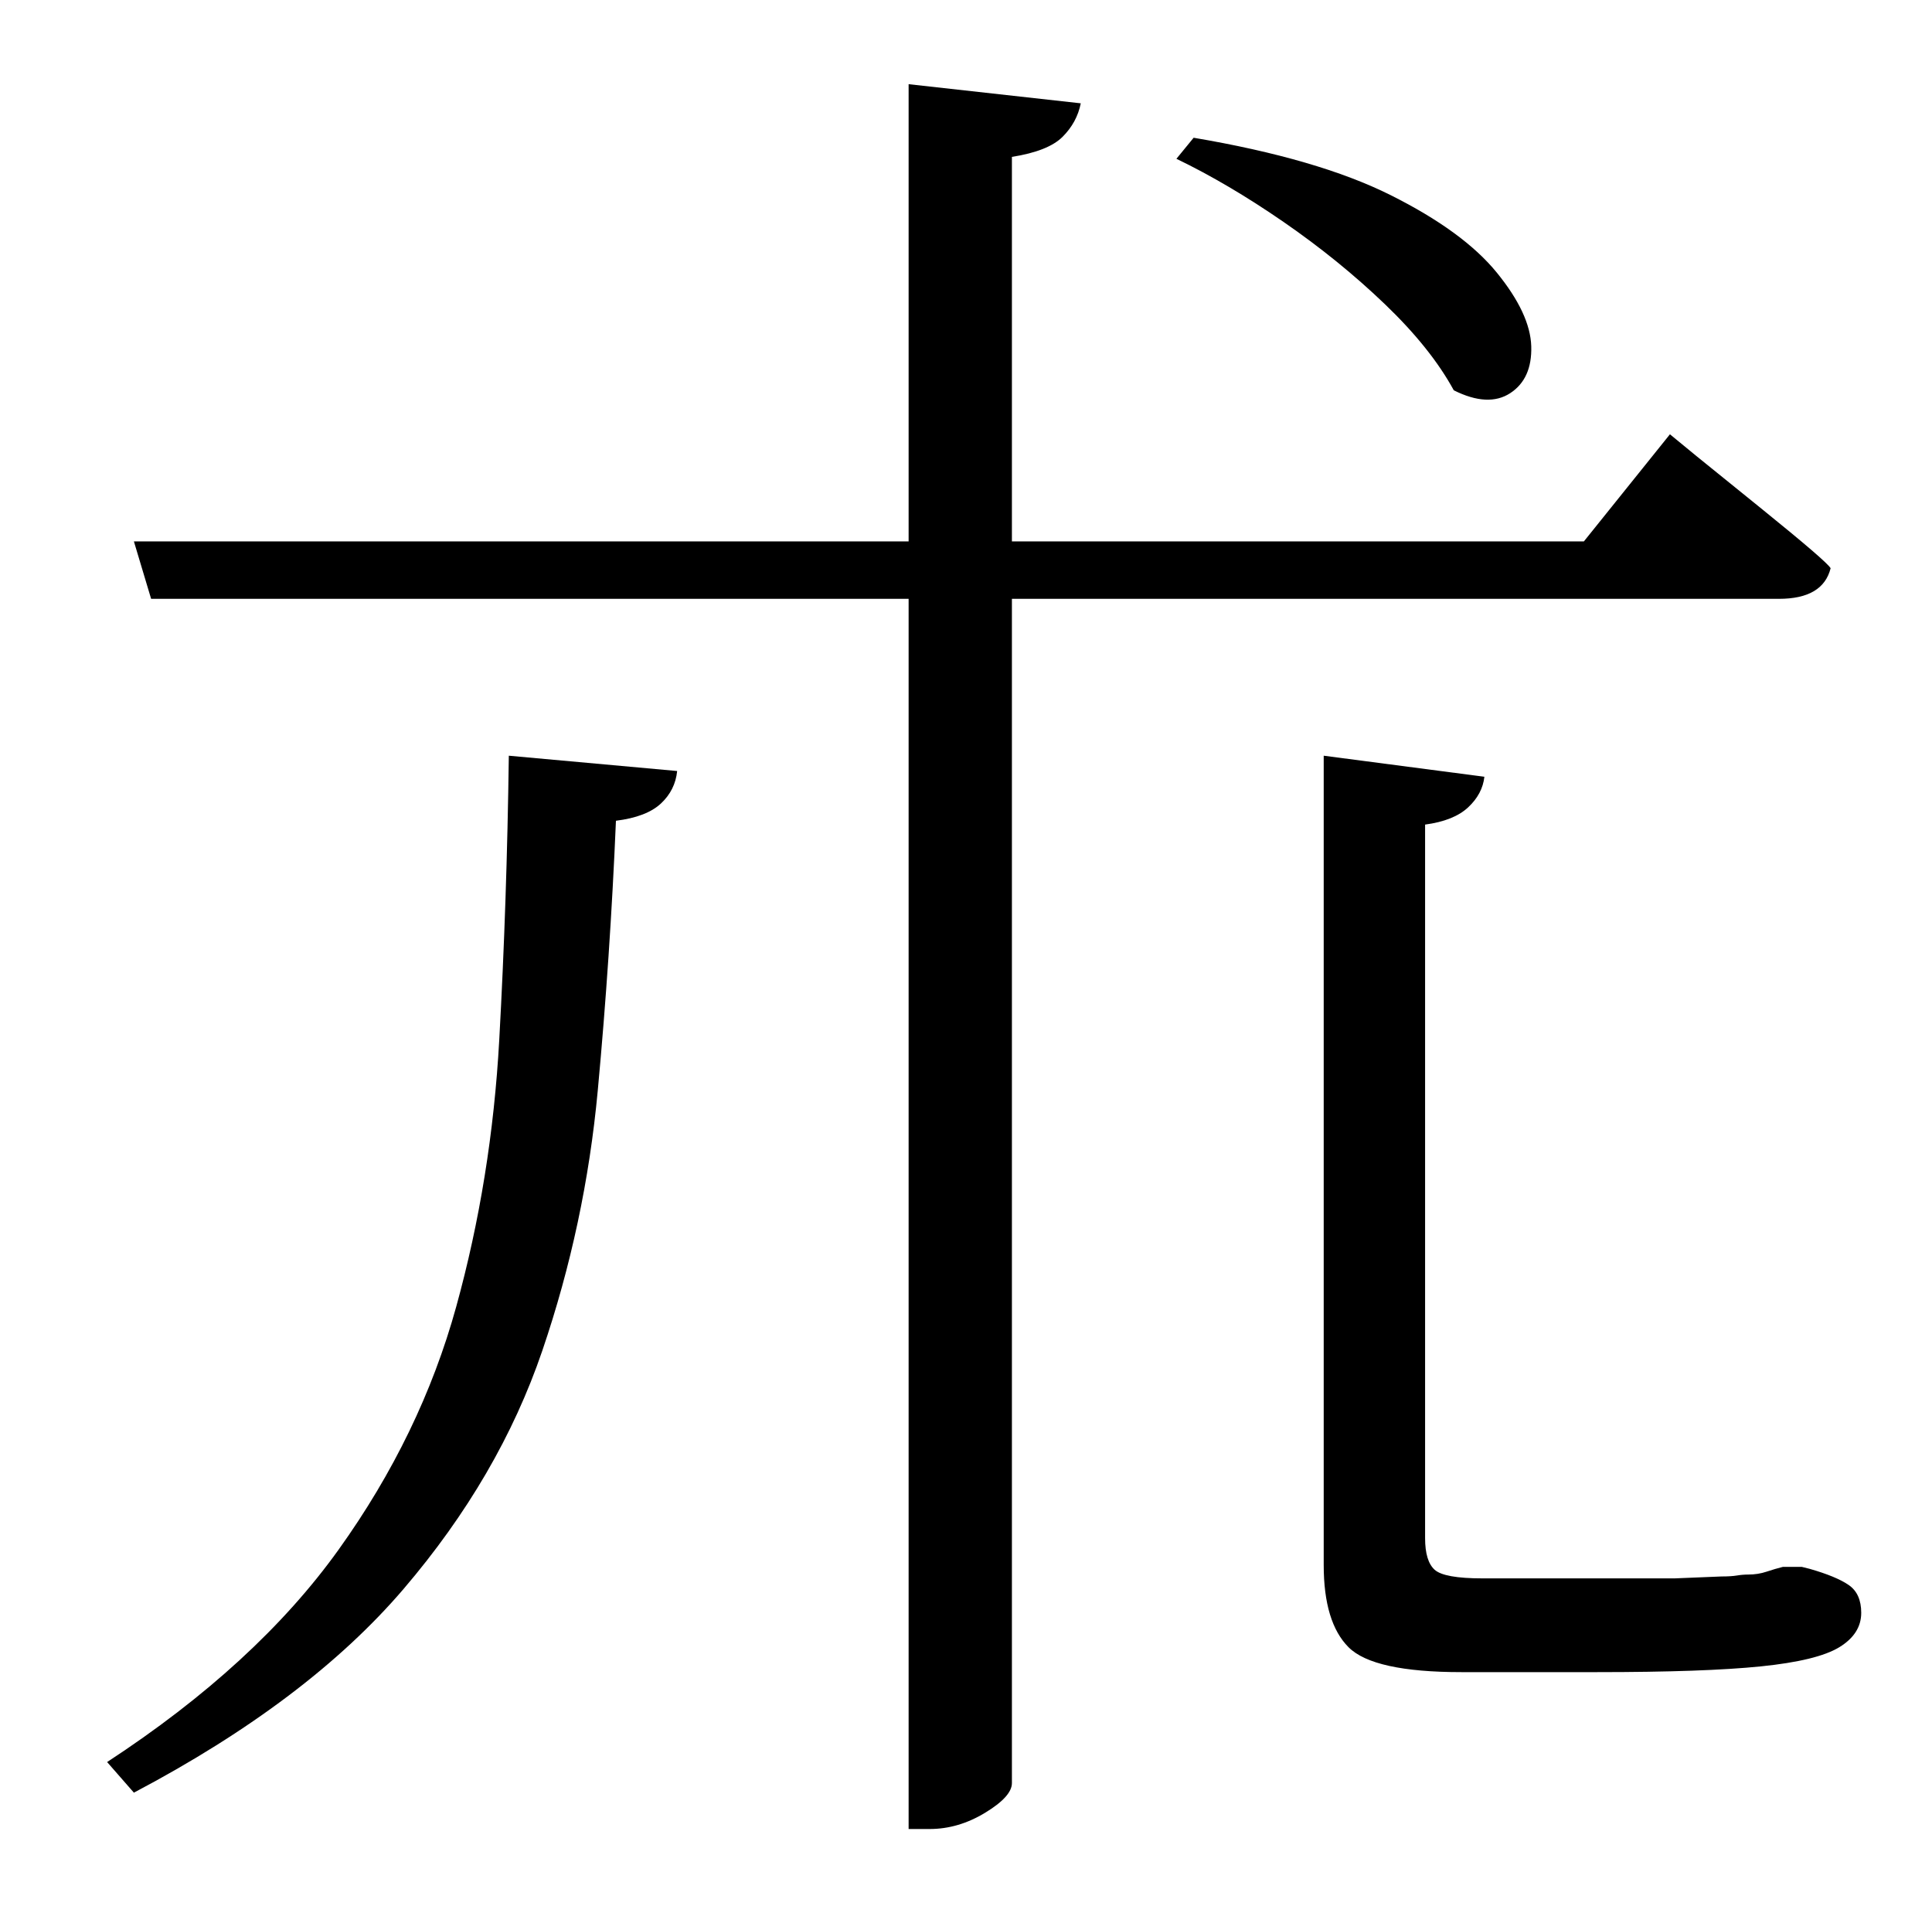 <?xml version="1.0" standalone="no"?>
<!DOCTYPE svg PUBLIC "-//W3C//DTD SVG 1.1//EN" "http://www.w3.org/Graphics/SVG/1.1/DTD/svg11.dtd" >
<svg xmlns="http://www.w3.org/2000/svg" xmlns:xlink="http://www.w3.org/1999/xlink" version="1.1" viewBox="-10 0 1010 1000">
   <path fill="currentColor"
d="M605 83l9 -11q65 11 103 30t55.5 40.5t18 38.5t-11 24.5t-29.5 -1.5q-12 -22 -36 -45t-53 -43t-56 -33zM60 937l-14 -16q78 -51 121 -111t61.5 -127t22.5 -139.5t5 -148.5l88 8q-1 10 -8.5 17t-23.5 9q-3 71 -9.5 141t-29 136t-72.5 124.5t-141 106.5zM920 313h-401v619
q0 7 -14 15.5t-29 8.5h-11v-643h-396l-9 -30h405v-239l90 10q-2 10 -9.5 17.5t-26.5 10.5v201h299l45 -56l14 11.5t34 27.5t36 31q-4 16 -27 16zM932 819l4 1q14 4 20.5 8.5t6.5 14.5q0 11 -11.5 18t-41 10t-85.5 3h-71q-46 0 -59 -13t-13 -43v-423l84 11q-1 9 -8.5 16
t-22.5 9v373q0 12 5 16.5t25 4.5h63h37.5t24.5 -1q5 0 8 -0.5t6 -0.5q5 0 9.5 -1.5t8.5 -2.5h10z" />
</svg>
